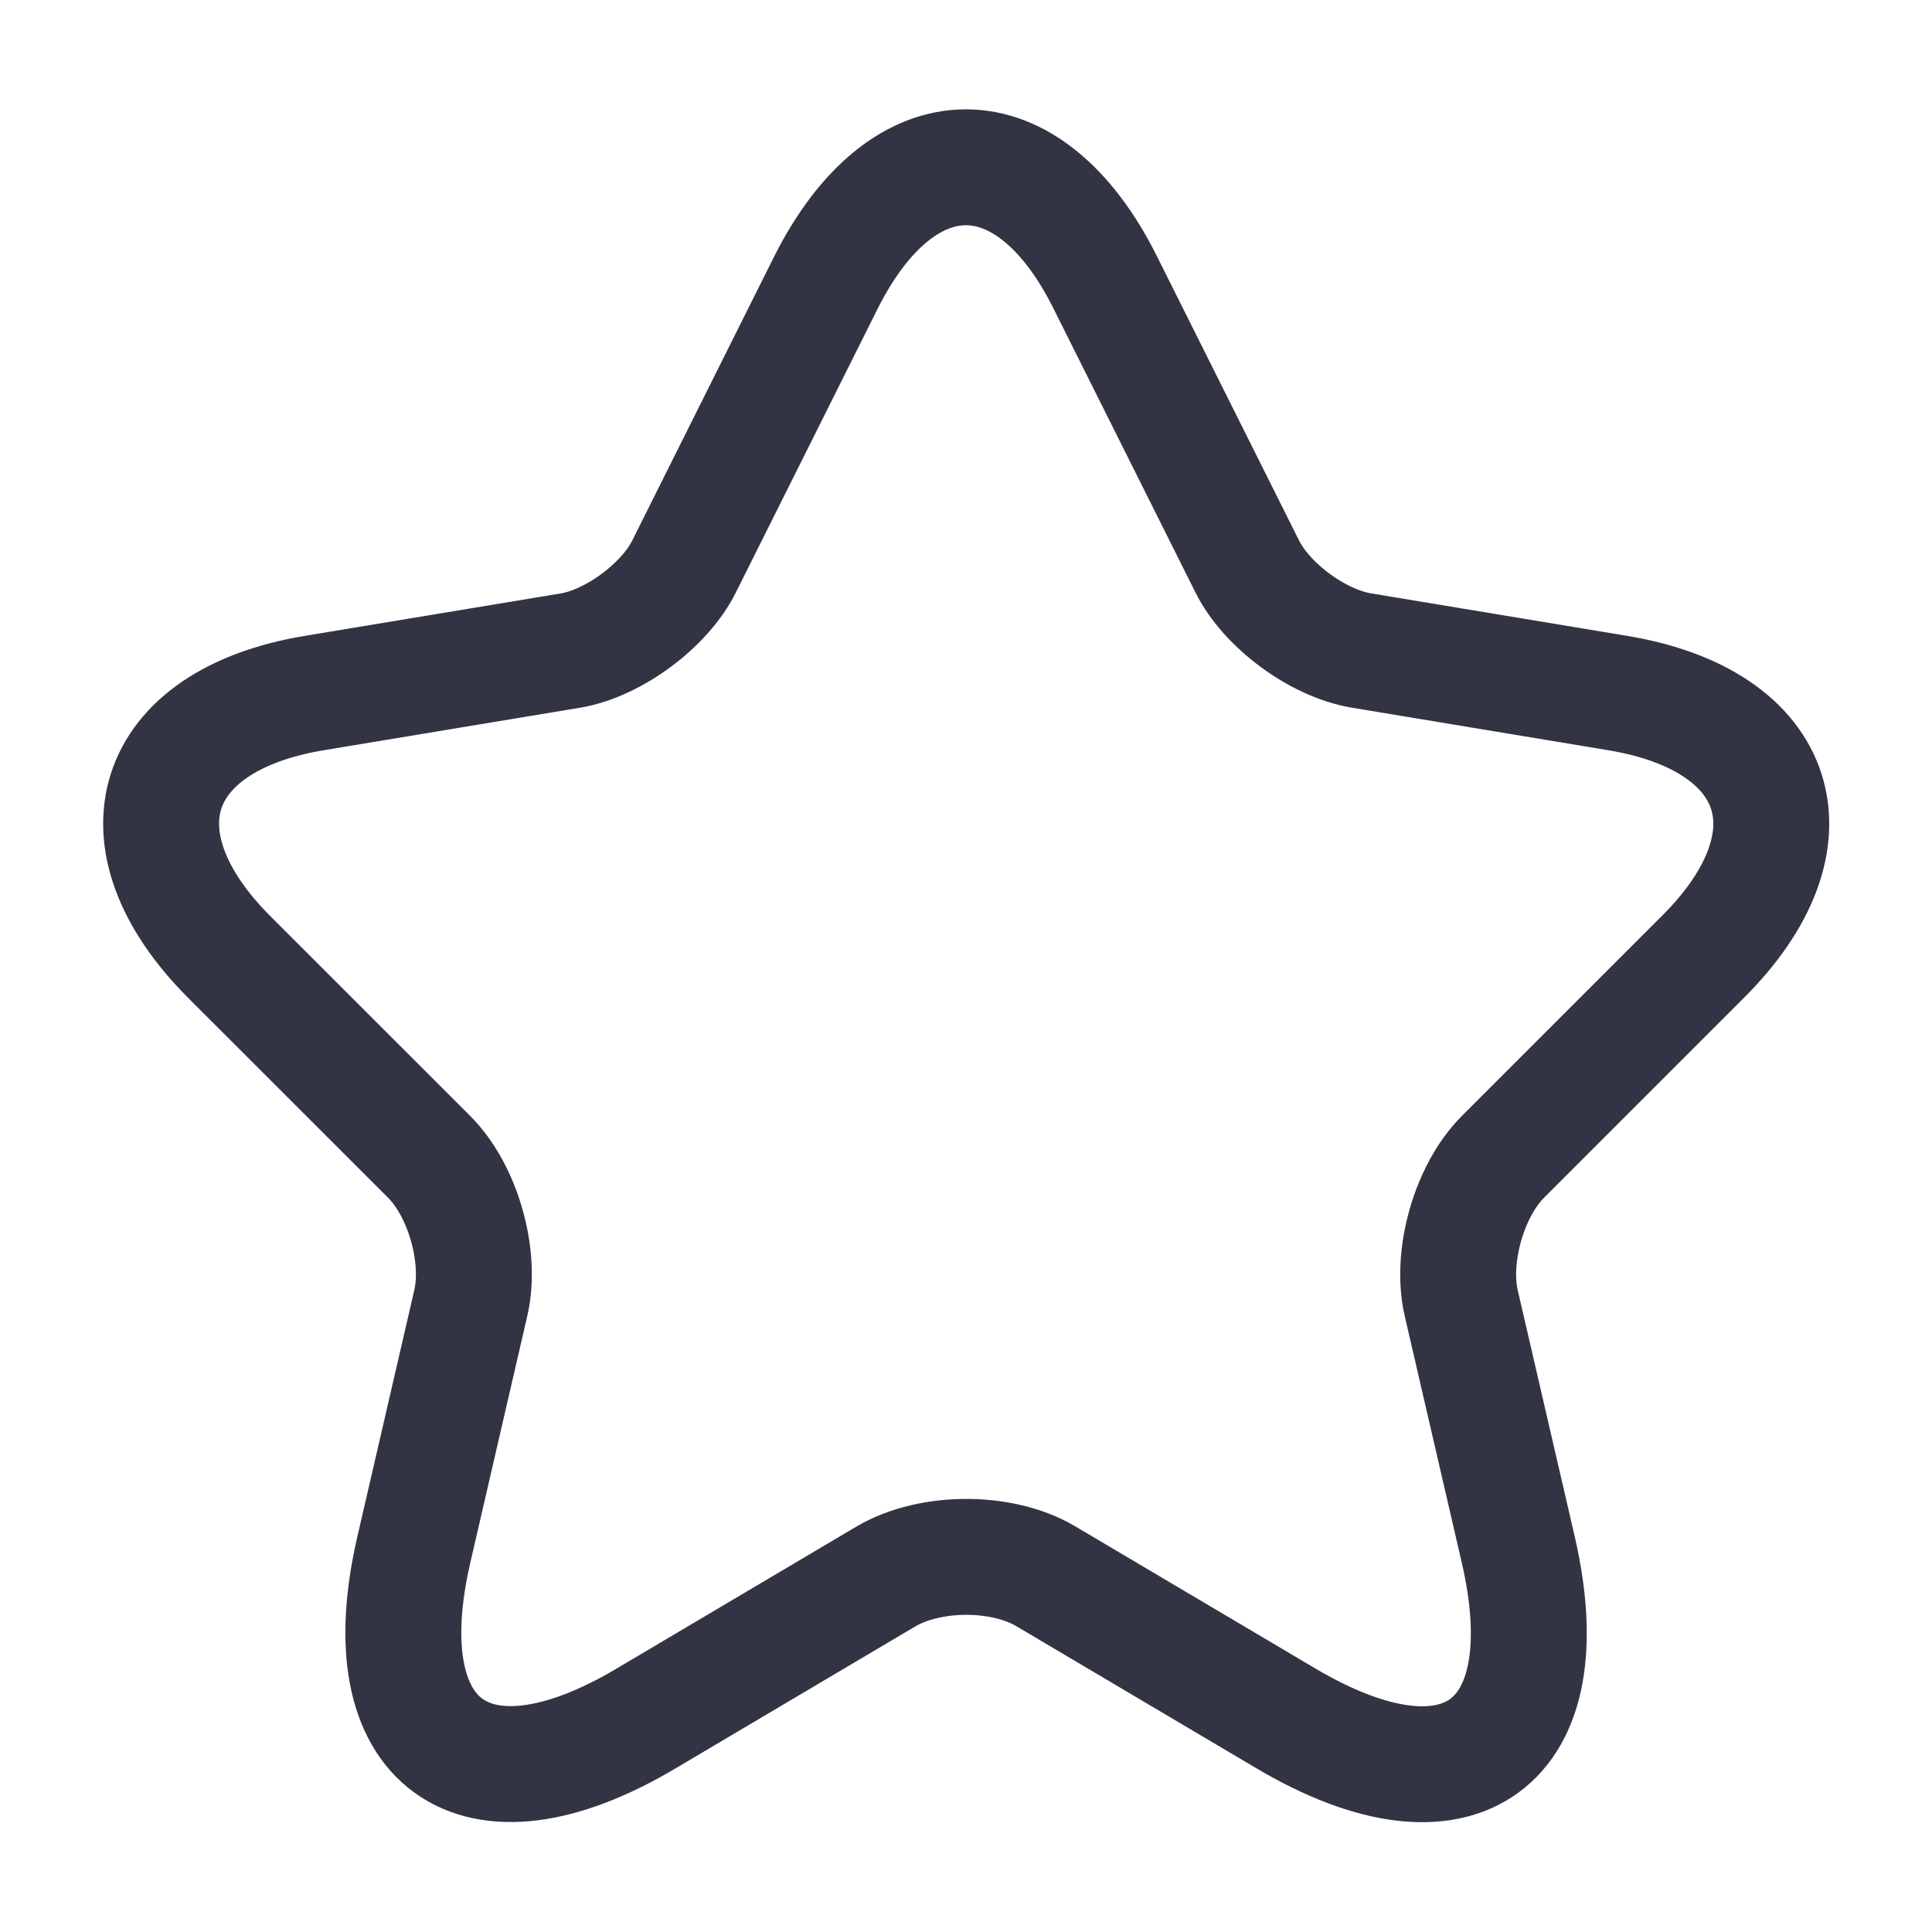 <svg width="20" height="20" viewBox="0 0 20 20" fill="none" xmlns="http://www.w3.org/2000/svg">
<path d="M11.442 2.925L12.909 5.859C13.109 6.267 13.642 6.659 14.092 6.734L16.75 7.175C18.45 7.459 18.85 8.692 17.625 9.909L15.559 11.975C15.209 12.325 15.017 13 15.125 13.483L15.717 16.042C16.184 18.067 15.109 18.85 13.317 17.792L10.825 16.317C10.375 16.05 9.634 16.05 9.175 16.317L6.684 17.792C4.9 18.85 3.817 18.058 4.284 16.042L4.875 13.483C4.984 13 4.792 12.325 4.442 11.975L2.375 9.909C1.159 8.692 1.55 7.459 3.25 7.175L5.909 6.734C6.35 6.659 6.884 6.267 7.084 5.859L8.55 2.925C9.35 1.334 10.65 1.334 11.442 2.925Z" stroke="#323444" stroke-width="1.2" stroke-linecap="round" stroke-linejoin="round"/>
</svg>
